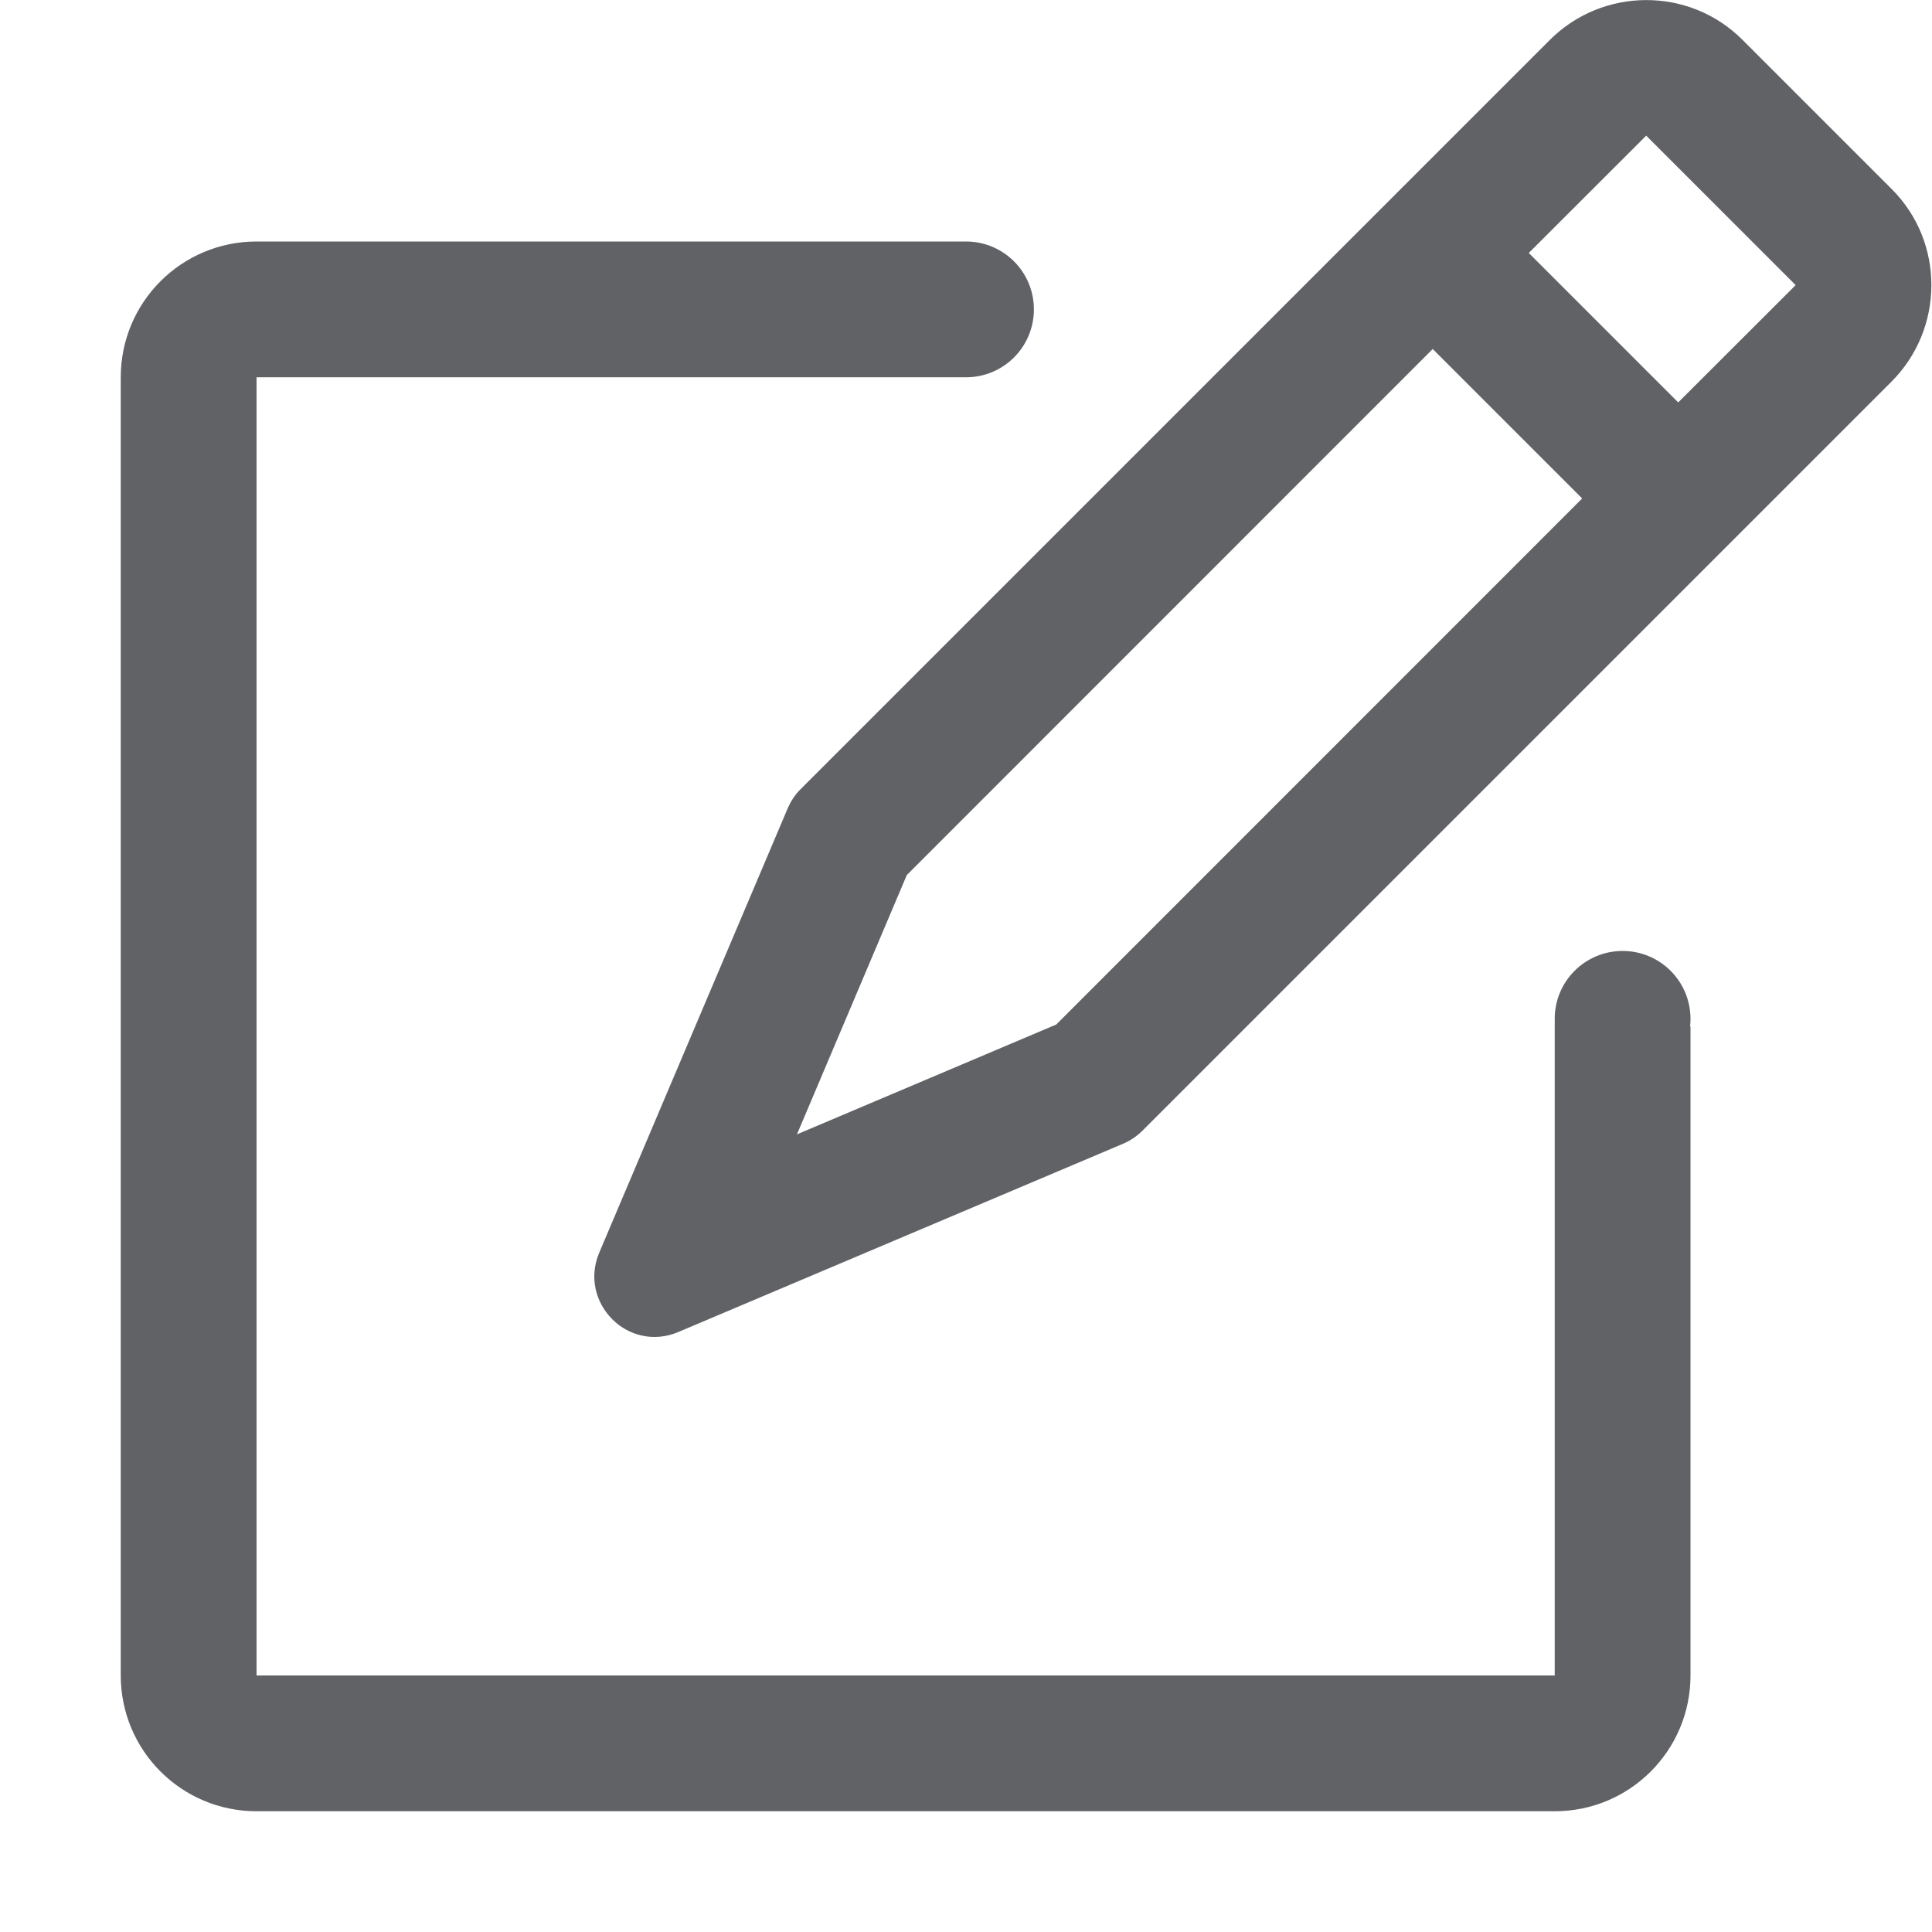 <?xml version="1.0" encoding="UTF-8"?>
<svg width="14px" height="14px" viewBox="0 0 14 14" version="1.1" xmlns="http://www.w3.org/2000/svg" xmlns:xlink="http://www.w3.org/1999/xlink">
    <title>债务人管理</title>
    <g id="页面-1" stroke="none" stroke-width="1" fill="none" fill-rule="evenodd">
        <g id="首页-1" transform="translate(-24, -277)">
            <g id="导航" transform="translate(0, 64)">
                <g id="编组-4" transform="translate(0, 200)">
                    <g id="债务人管理" transform="translate(24, 13)">
                        <rect id="Rectangle-7" x="0" y="0" width="14" height="14"></rect>
                        <path d="M7,1.75 C7.272,1.75 7.492,1.97 7.492,2.242 C7.492,2.514 7.272,2.734 7,2.734 L7,2.734 L1.859,2.734 L1.859,12.141 L11.266,12.141 L11.266,7.438 C11.267,7.42 11.266,7.402 11.266,7.383 C11.266,7.111 11.486,6.891 11.758,6.891 C12.03,6.891 12.25,7.111 12.25,7.383 C12.25,7.402 12.249,7.42 12.247,7.438 L12.247,7.438 L12.25,7.438 L12.25,12.141 C12.25,12.685 11.81,13.125 11.266,13.125 L11.266,13.125 L1.859,13.125 C1.315,13.125 0.875,12.685 0.875,12.141 L0.875,12.141 L0.875,2.734 C0.875,2.19 1.315,1.75 1.859,1.75 L1.859,1.75 Z M11.23,0.29 C11.614,-0.094 12.24,-0.097 12.625,0.287 L12.625,0.287 L13.709,1.371 C14.093,1.755 14.09,2.382 13.706,2.766 L13.706,2.766 L8.276,8.196 C8.235,8.236 8.188,8.267 8.136,8.289 L8.136,8.289 L4.916,9.652 C4.735,9.729 4.551,9.676 4.435,9.558 C4.319,9.44 4.266,9.259 4.342,9.078 L4.342,9.078 L5.707,5.86 C5.729,5.808 5.76,5.76 5.8,5.72 L5.8,5.72 Z M10.382,2.529 L6.571,6.341 L5.775,8.22 L7.654,7.424 L11.465,3.612 L10.382,2.529 Z M11.929,0.983 L11.926,0.986 L11.078,1.833 L12.161,2.916 L13.012,2.066 L11.929,0.983 Z" id="形状结合" fill="#606266" fill-rule="nonzero"></path>
                    </g>
                </g>
            </g>
        </g>
    </g>
</svg>